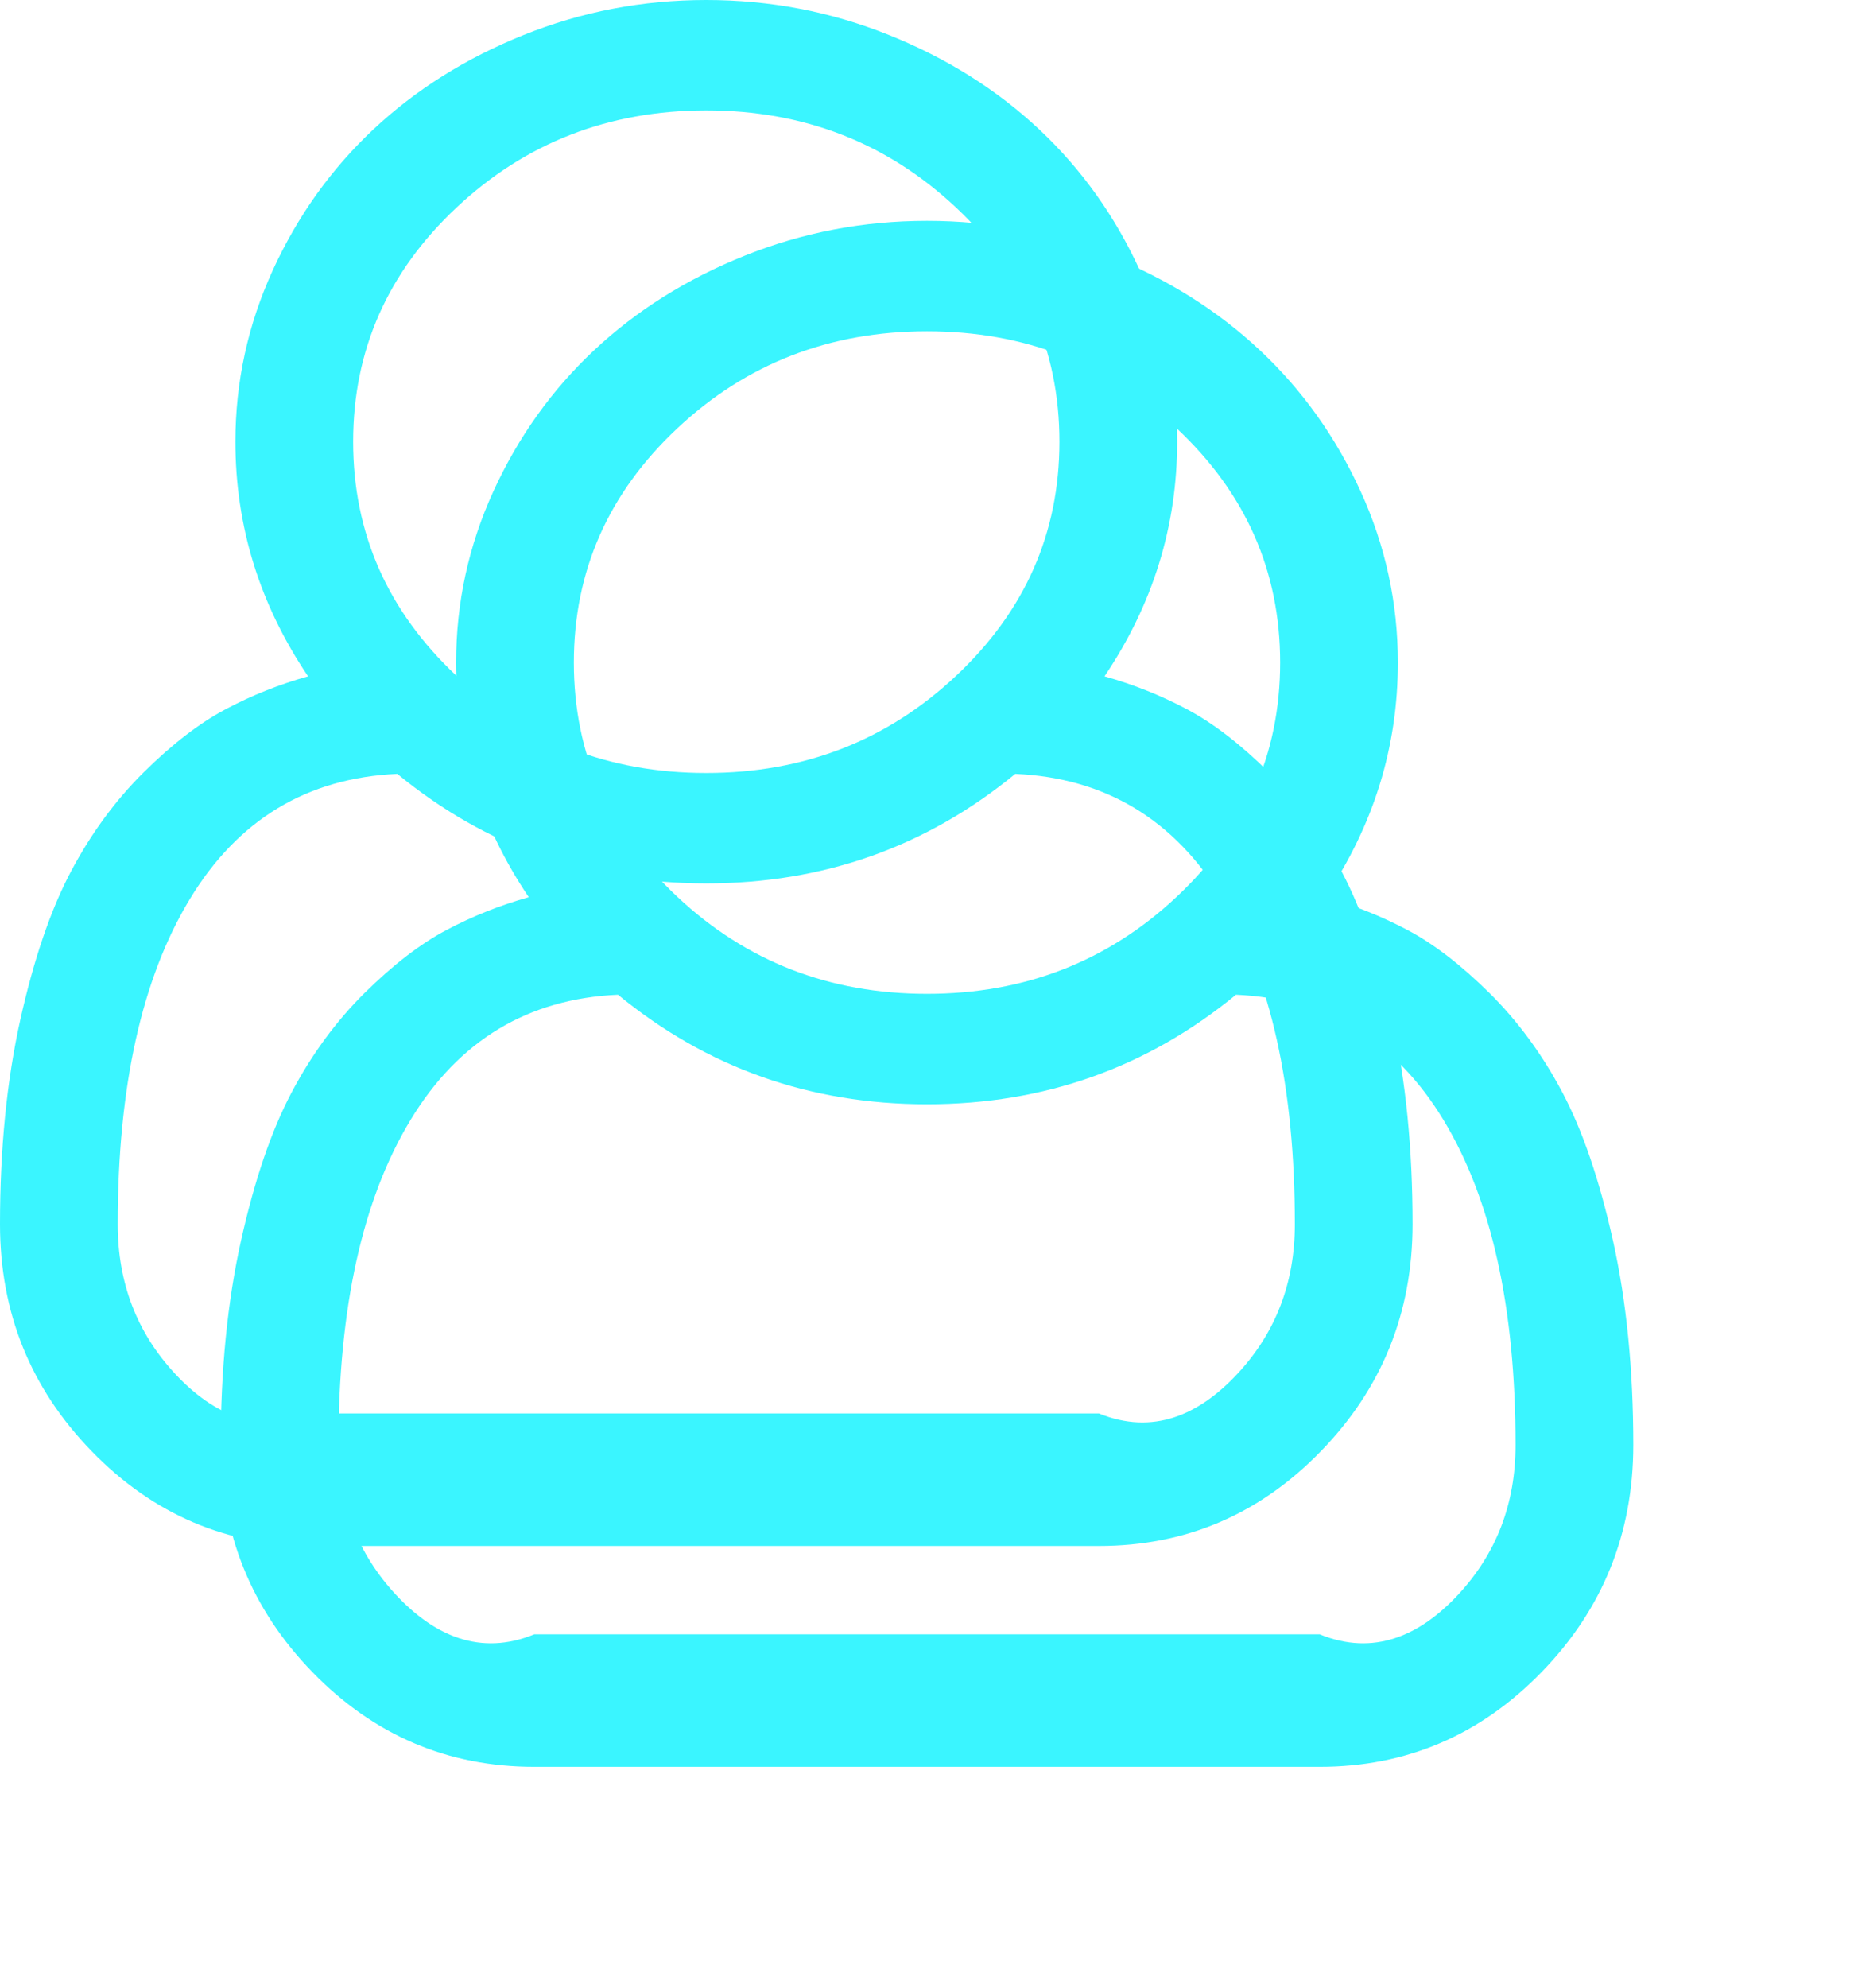 ﻿<?xml version="1.0" encoding="utf-8"?>
<svg version="1.1" xmlns:xlink="http://www.w3.org/1999/xlink" width="42px" height="45px" xmlns="http://www.w3.org/2000/svg">
  <defs>
    <filter x="783px" y="419px" width="42px" height="45px" filterUnits="userSpaceOnUse" id="filter3">
      <feOffset dx="5" dy="5" in="SourceAlpha" result="shadowOffsetInner" />
      <feGaussianBlur stdDeviation="2.5" in="shadowOffsetInner" result="shadowGaussian" />
      <feComposite in2="shadowGaussian" operator="atop" in="SourceAlpha" result="shadowComposite" />
      <feColorMatrix type="matrix" values="0 0 0 0 0  0 0 0 0 0  0 0 0 0 0  0 0 0 0.349 0  " in="shadowComposite" />
    </filter>
    <g id="widget4">
      <path d="M 26.667 10  C 26.667 11.914  26.118 13.685  25.021 15.312  C 25.674 15.495  26.295 15.742  26.885 16.055  C 27.476 16.367  28.094 16.842  28.74 17.48  C 29.385 18.118  29.938 18.87  30.396 19.736  C 30.854 20.602  31.236 21.722  31.542 23.096  C 31.847 24.469  32 26.009  32 27.715  C 32 29.72  31.306 31.436  29.917 32.861  C 28.528 34.287  26.854 35  24.896 35  L 7.104 35  C 5.146 35  3.472 34.287  2.083 32.861  C 0.694 31.436  0 29.72  0 27.715  C 0 26.009  0.153 24.469  0.458 23.096  C 0.764 21.722  1.146 20.602  1.604 19.736  C 2.062 18.87  2.615 18.118  3.26 17.48  C 3.906 16.842  4.524 16.367  5.115 16.055  C 5.705 15.742  6.326 15.495  6.979 15.312  C 5.882 13.685  5.333 11.914  5.333 10  C 5.333 8.646  5.615 7.354  6.177 6.123  C 6.74 4.893  7.5 3.828  8.458 2.93  C 9.417 2.031  10.552 1.318  11.865 0.791  C 13.177 0.264  14.556 0  16 0  C 17.444 0  18.823 0.264  20.135 0.791  C 21.448 1.318  22.583 2.031  23.542 2.93  C 24.5 3.828  25.26 4.893  25.823 6.123  C 26.385 7.354  26.667 8.646  26.667 10  Z M 21.656 4.697  C 20.094 3.232  18.208 2.5  16 2.5  C 13.792 2.5  11.906 3.232  10.344 4.697  C 8.781 6.162  8 7.93  8 10  C 8 12.07  8.781 13.838  10.344 15.303  C 11.906 16.768  13.792 17.5  16 17.5  C 18.208 17.5  20.094 16.768  21.656 15.303  C 23.219 13.838  24 12.07  24 10  C 24 7.93  23.219 6.162  21.656 4.697  Z M 7.104 32  L 24.896 32  C 26.118 32.5  27.163 32.035  28.031 31.104  C 28.899 30.173  29.333 29.043  29.333 27.715  C 29.333 24.603  28.788 22.148  27.698 20.352  C 26.608 18.555  25.042 17.611  23 17.52  C 20.986 19.173  18.653 20  16 20  C 13.347 20  11.014 19.173  9 17.52  C 6.958 17.611  5.392 18.555  4.302 20.352  C 3.212 22.148  2.667 24.603  2.667 27.715  C 2.667 29.043  3.101 30.173  3.969 31.104  C 4.837 32.035  5.882 32.5  7.104 32  Z " fill-rule="nonzero" fill="#3af5ff" stroke="none" transform="matrix(1 0 0 1 783 419 )" />
    </g>
  </defs>
  <g transform="matrix(1 0 0 1 -783 -419 )">
    <use xlink:href="#widget4" filter="url(#filter3)" />
    <use xlink:href="#widget4" />
  </g>
</svg>